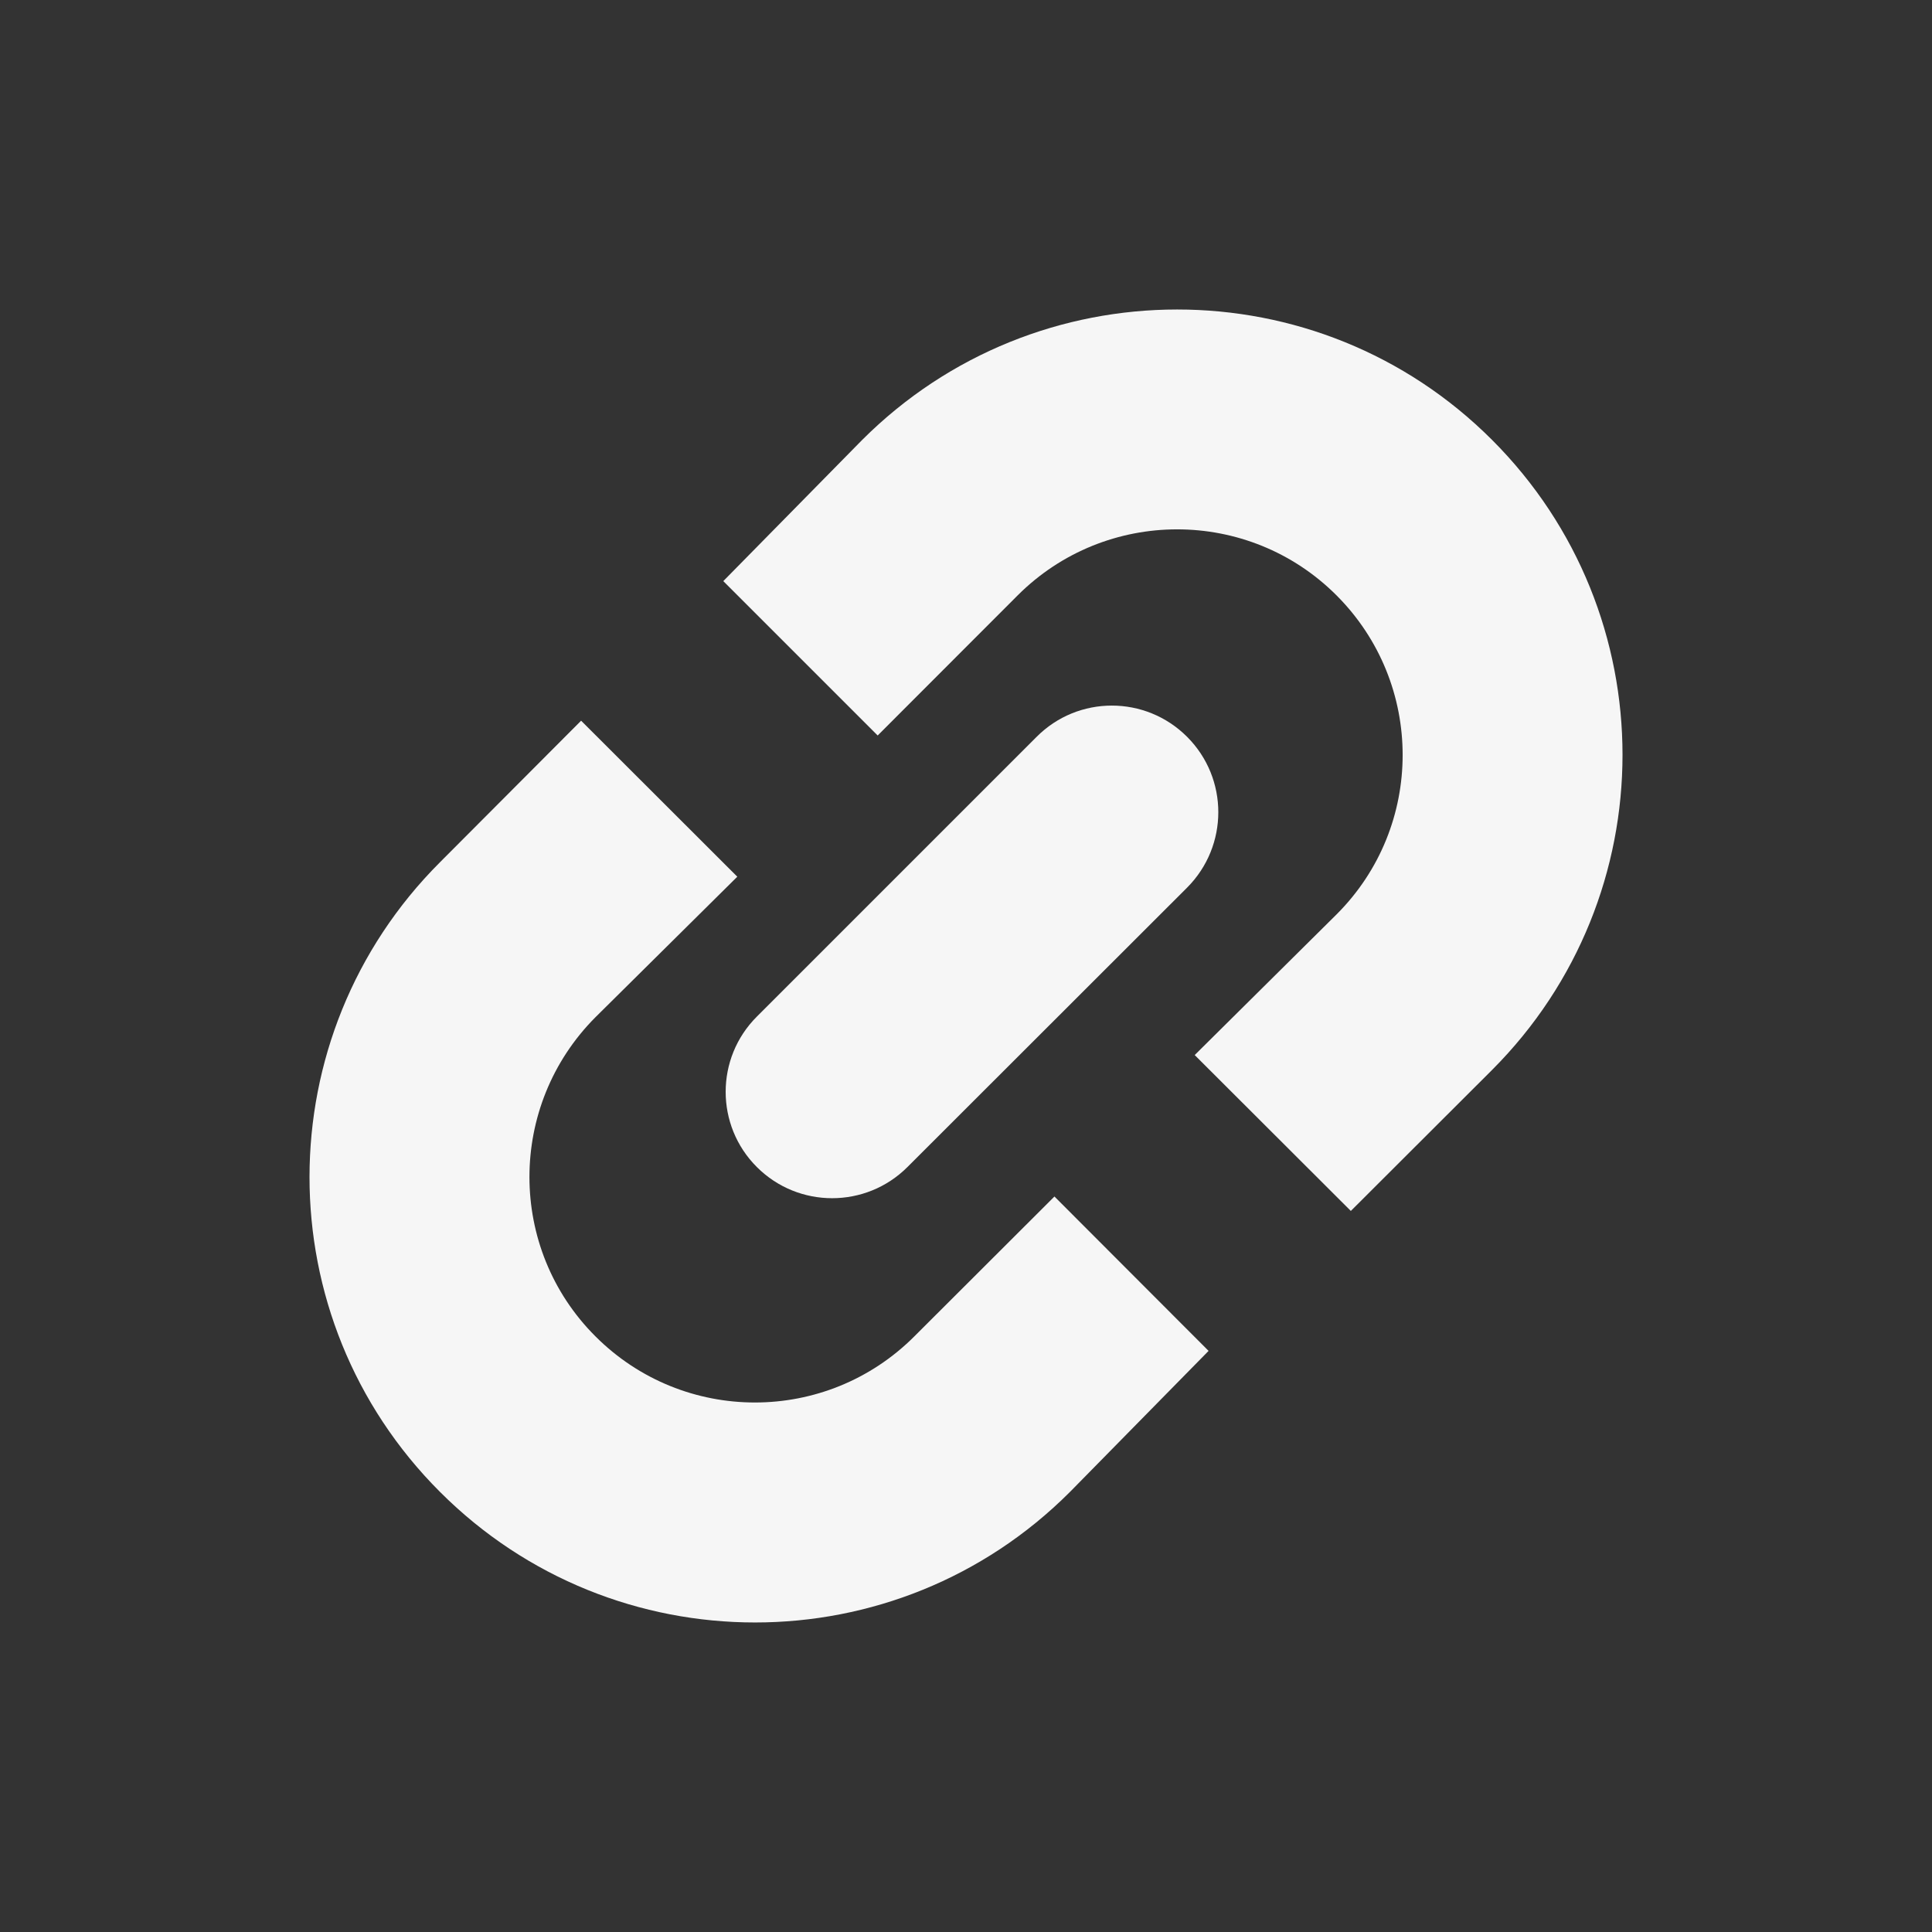 <?xml version="1.0" encoding="utf-8"?>
<!-- Generator: Adobe Illustrator 15.1.0, SVG Export Plug-In . SVG Version: 6.00 Build 0)  -->
<!DOCTYPE svg PUBLIC "-//W3C//DTD SVG 1.1//EN" "http://www.w3.org/Graphics/SVG/1.1/DTD/svg11.dtd">
<svg version="1.1" id="Capa_2" xmlns="http://www.w3.org/2000/svg" xmlns:xlink="http://www.w3.org/1999/xlink" x="0px" y="0px"
	 width="32px" height="32px" viewBox="0 0 32 32" enable-background="new 0 0 32 32" xml:space="preserve">
<rect x="0" y="0" width="32" height="32" fill="#333333" stroke="none"/>
<g>
	<g>
		<g>
			<path fill="#F6F6F6" d="M17.722,24.711c-2.879,2.883-7.553,2.883-10.434,0c-2.885-2.883-2.879-7.553,0-10.43l2.337-2.344
				l2.587,2.584l-2.35,2.328c-1.457,1.463-1.457,3.83,0,5.285c1.459,1.461,3.824,1.461,5.283,0l2.32-2.316l2.553,2.557
				L17.722,24.711z"/>
			<path fill="#F6F6F6" d="M14.28,7.287c2.881-2.879,7.553-2.883,10.434,0c2.881,2.881,2.879,7.551,0,10.434l-2.34,2.336
				l-2.586-2.582l2.35-2.33c1.459-1.457,1.459-3.822,0-5.283c-1.458-1.459-3.824-1.459-5.283,0l-2.318,2.32l-2.557-2.557
				L14.28,7.287z"/>
			<path fill="#F6F6F6" d="M12.536,19.33c0.688,0.688,1.805,0.688,2.494,0l4.633-4.629c0.688-0.691,0.688-1.807,0-2.496l0,0
				c-0.689-0.691-1.807-0.691-2.494,0l-4.633,4.633C11.847,17.525,11.847,18.643,12.536,19.33L12.536,19.33z"/>
		</g>
	</g>
</g>
</svg>
